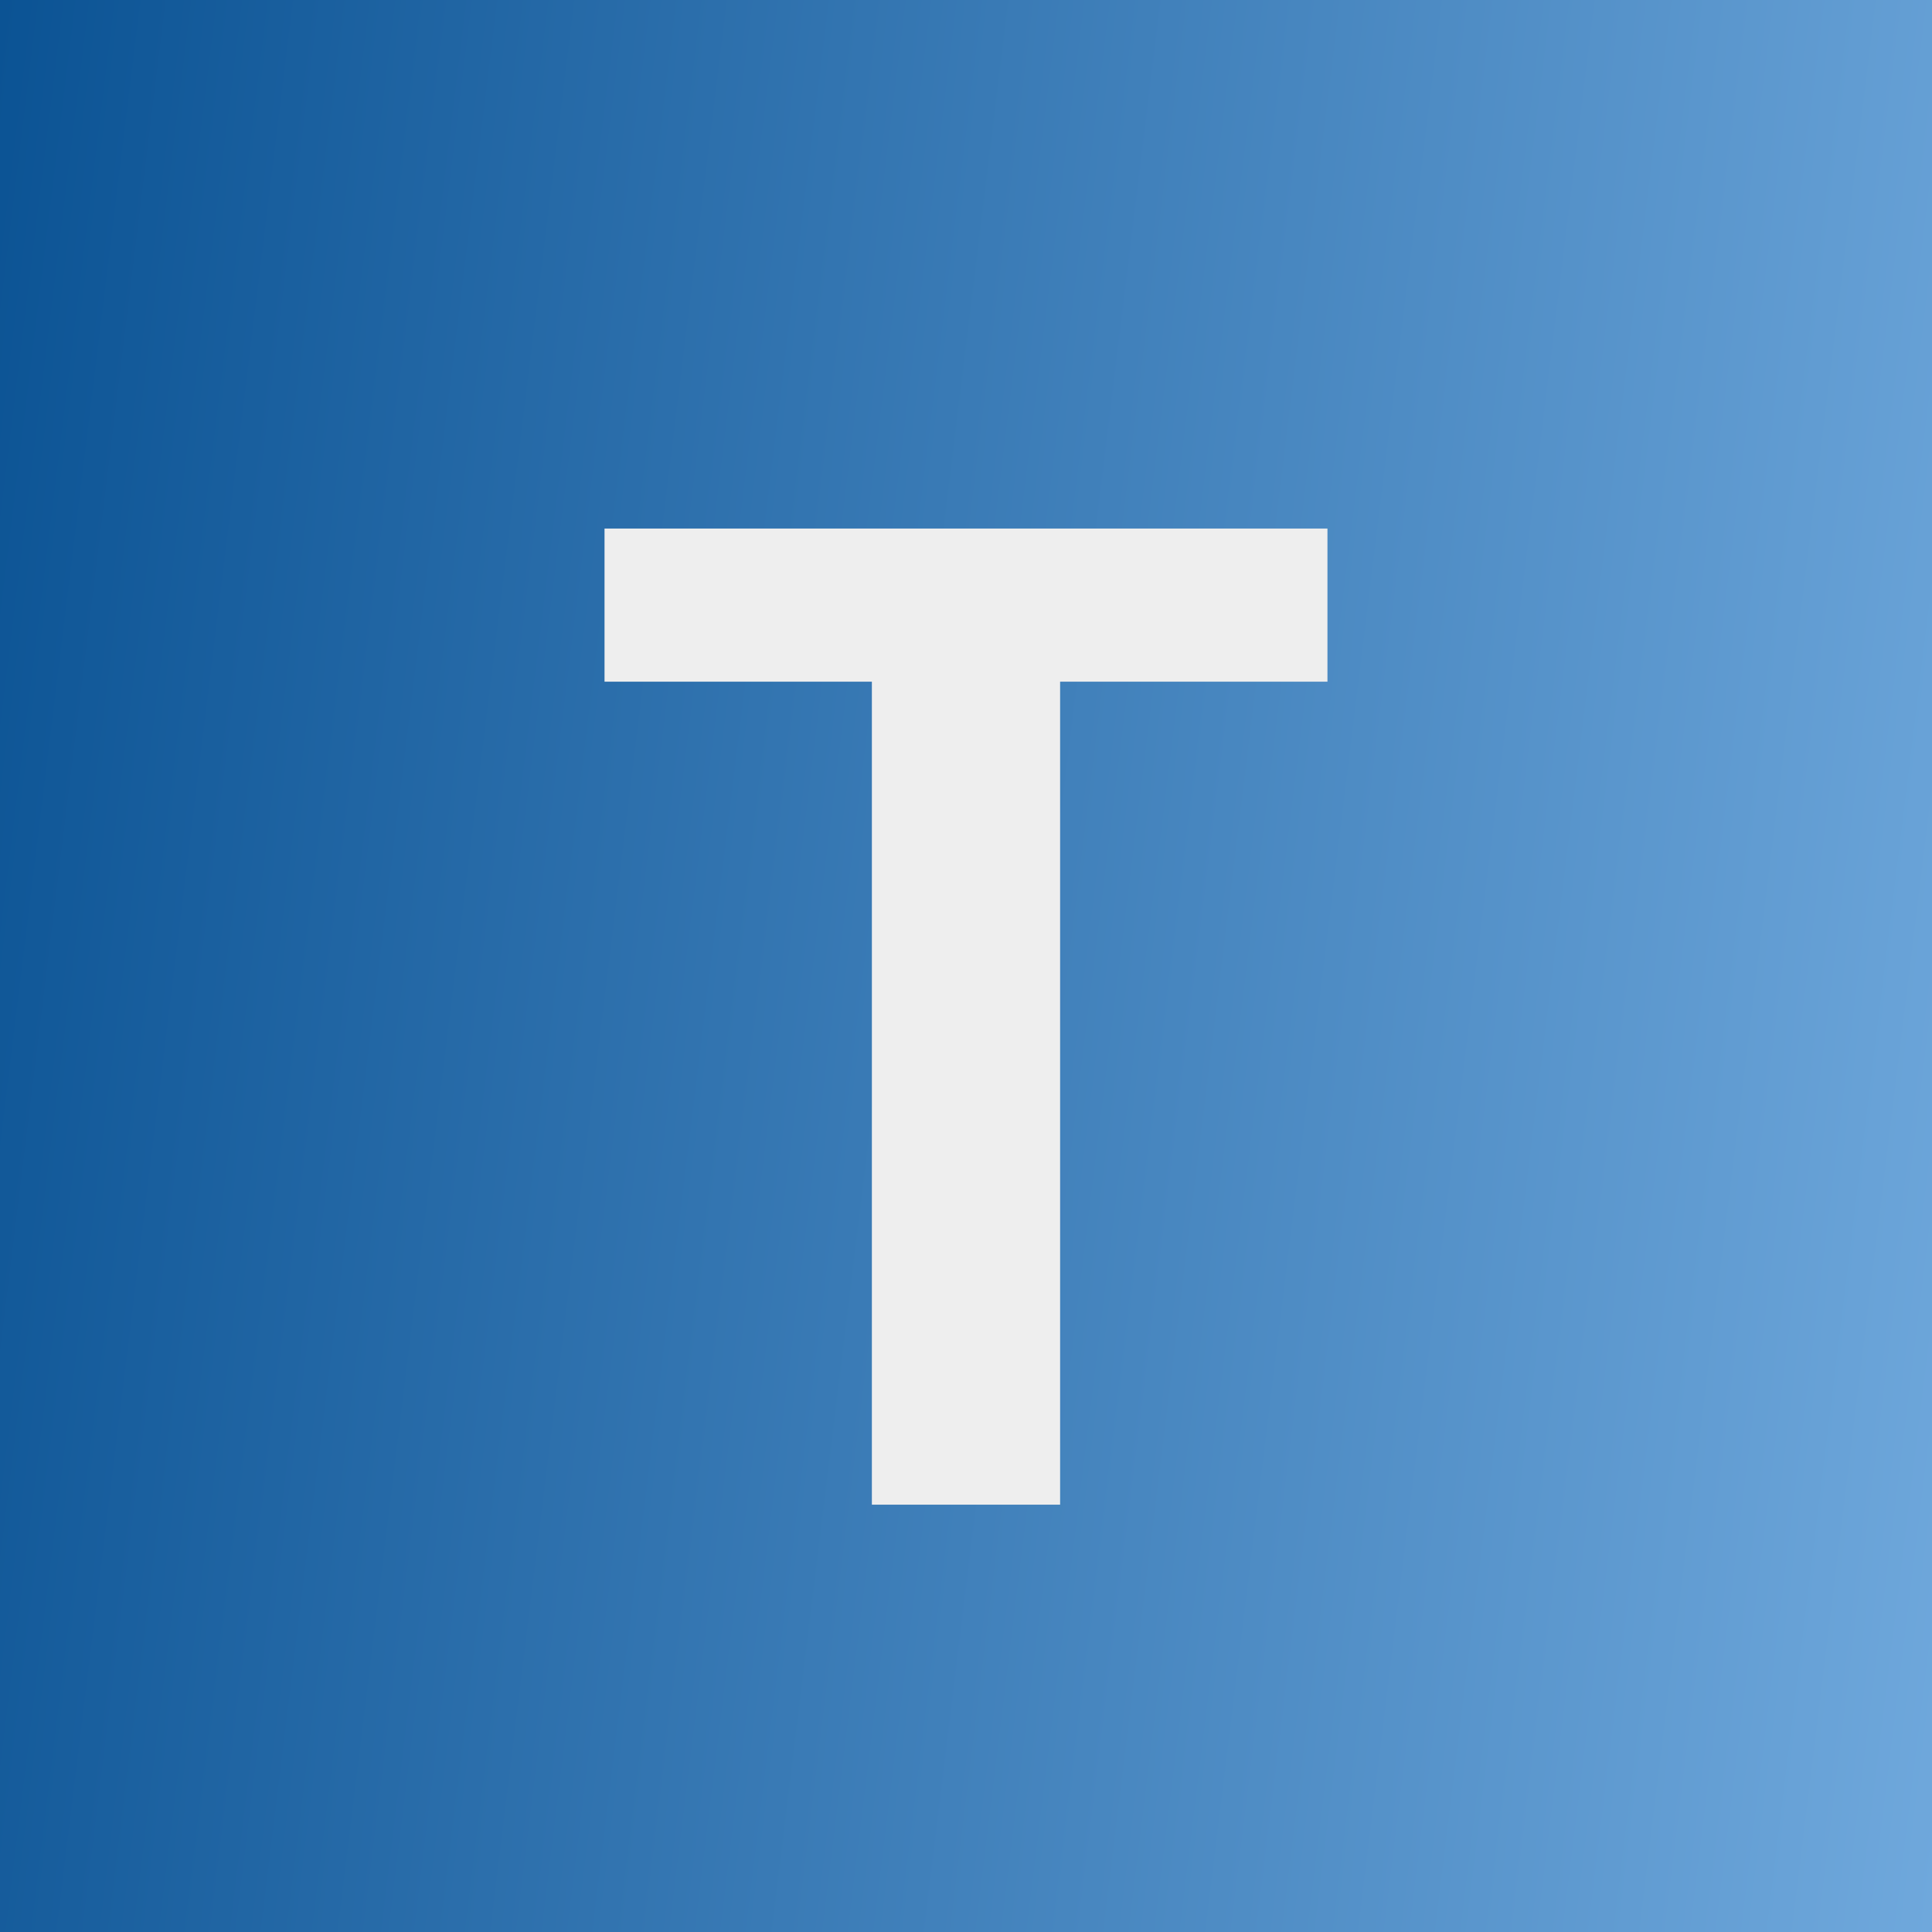 <svg version="1.1" viewBox="0.0 0.0 480.0 480.0" fill="none" stroke="none" stroke-linecap="square"
     stroke-miterlimit="10"
     xmlns="http://www.w3.org/2000/svg">
  <rect x="0.0" y="0.0" width="480.0" height="480.0" fill="#333333" stroke="none"/>
  <clipPath id="g33b0a868739_0_0.0">
    <path d="m0 0l480.0 0l0 480.0l-480.0 0l0 -480.0z" clip-rule="nonzero"/>
  </clipPath>
  <g clip-path="url(#g33b0a868739_0_0.0)">
    <defs>
      <linearGradient id="g33b0a868739_0_0.1" gradientUnits="userSpaceOnUse"
                      gradientTransform="matrix(23.127 0.0 0.0 23.127 0.0 0.0)"
                      spreadMethod="pad" x1="-2.507" y1="20.448"
                      x2="20.448" y2="23.262">
        <stop offset="0.0" stop-color="#0b5394"/>
        <stop offset="1.0" stop-color="#6fa8dc"/>
      </linearGradient>
    </defs>
    <path fill="url(#g33b0a868739_0_0.1)" d="m0 0l480.0 0l0 480.0l-480.0 0z" fill-rule="evenodd"/>
    <path fill="#000000" fill-opacity="0.0" d="m0 0.031l480.0 0l0 479.937l-480.0 0z"
          fill-rule="evenodd"/>
    <path fill="#eeeeee"
          d="m263.381 169.363l0 204.469l-46.766 0l0 -204.469l-66.422 0l0 -38.047l179.609 0l0 38.047l-66.422 0z"
          fill-rule="nonzero"/>
  </g>
</svg>
